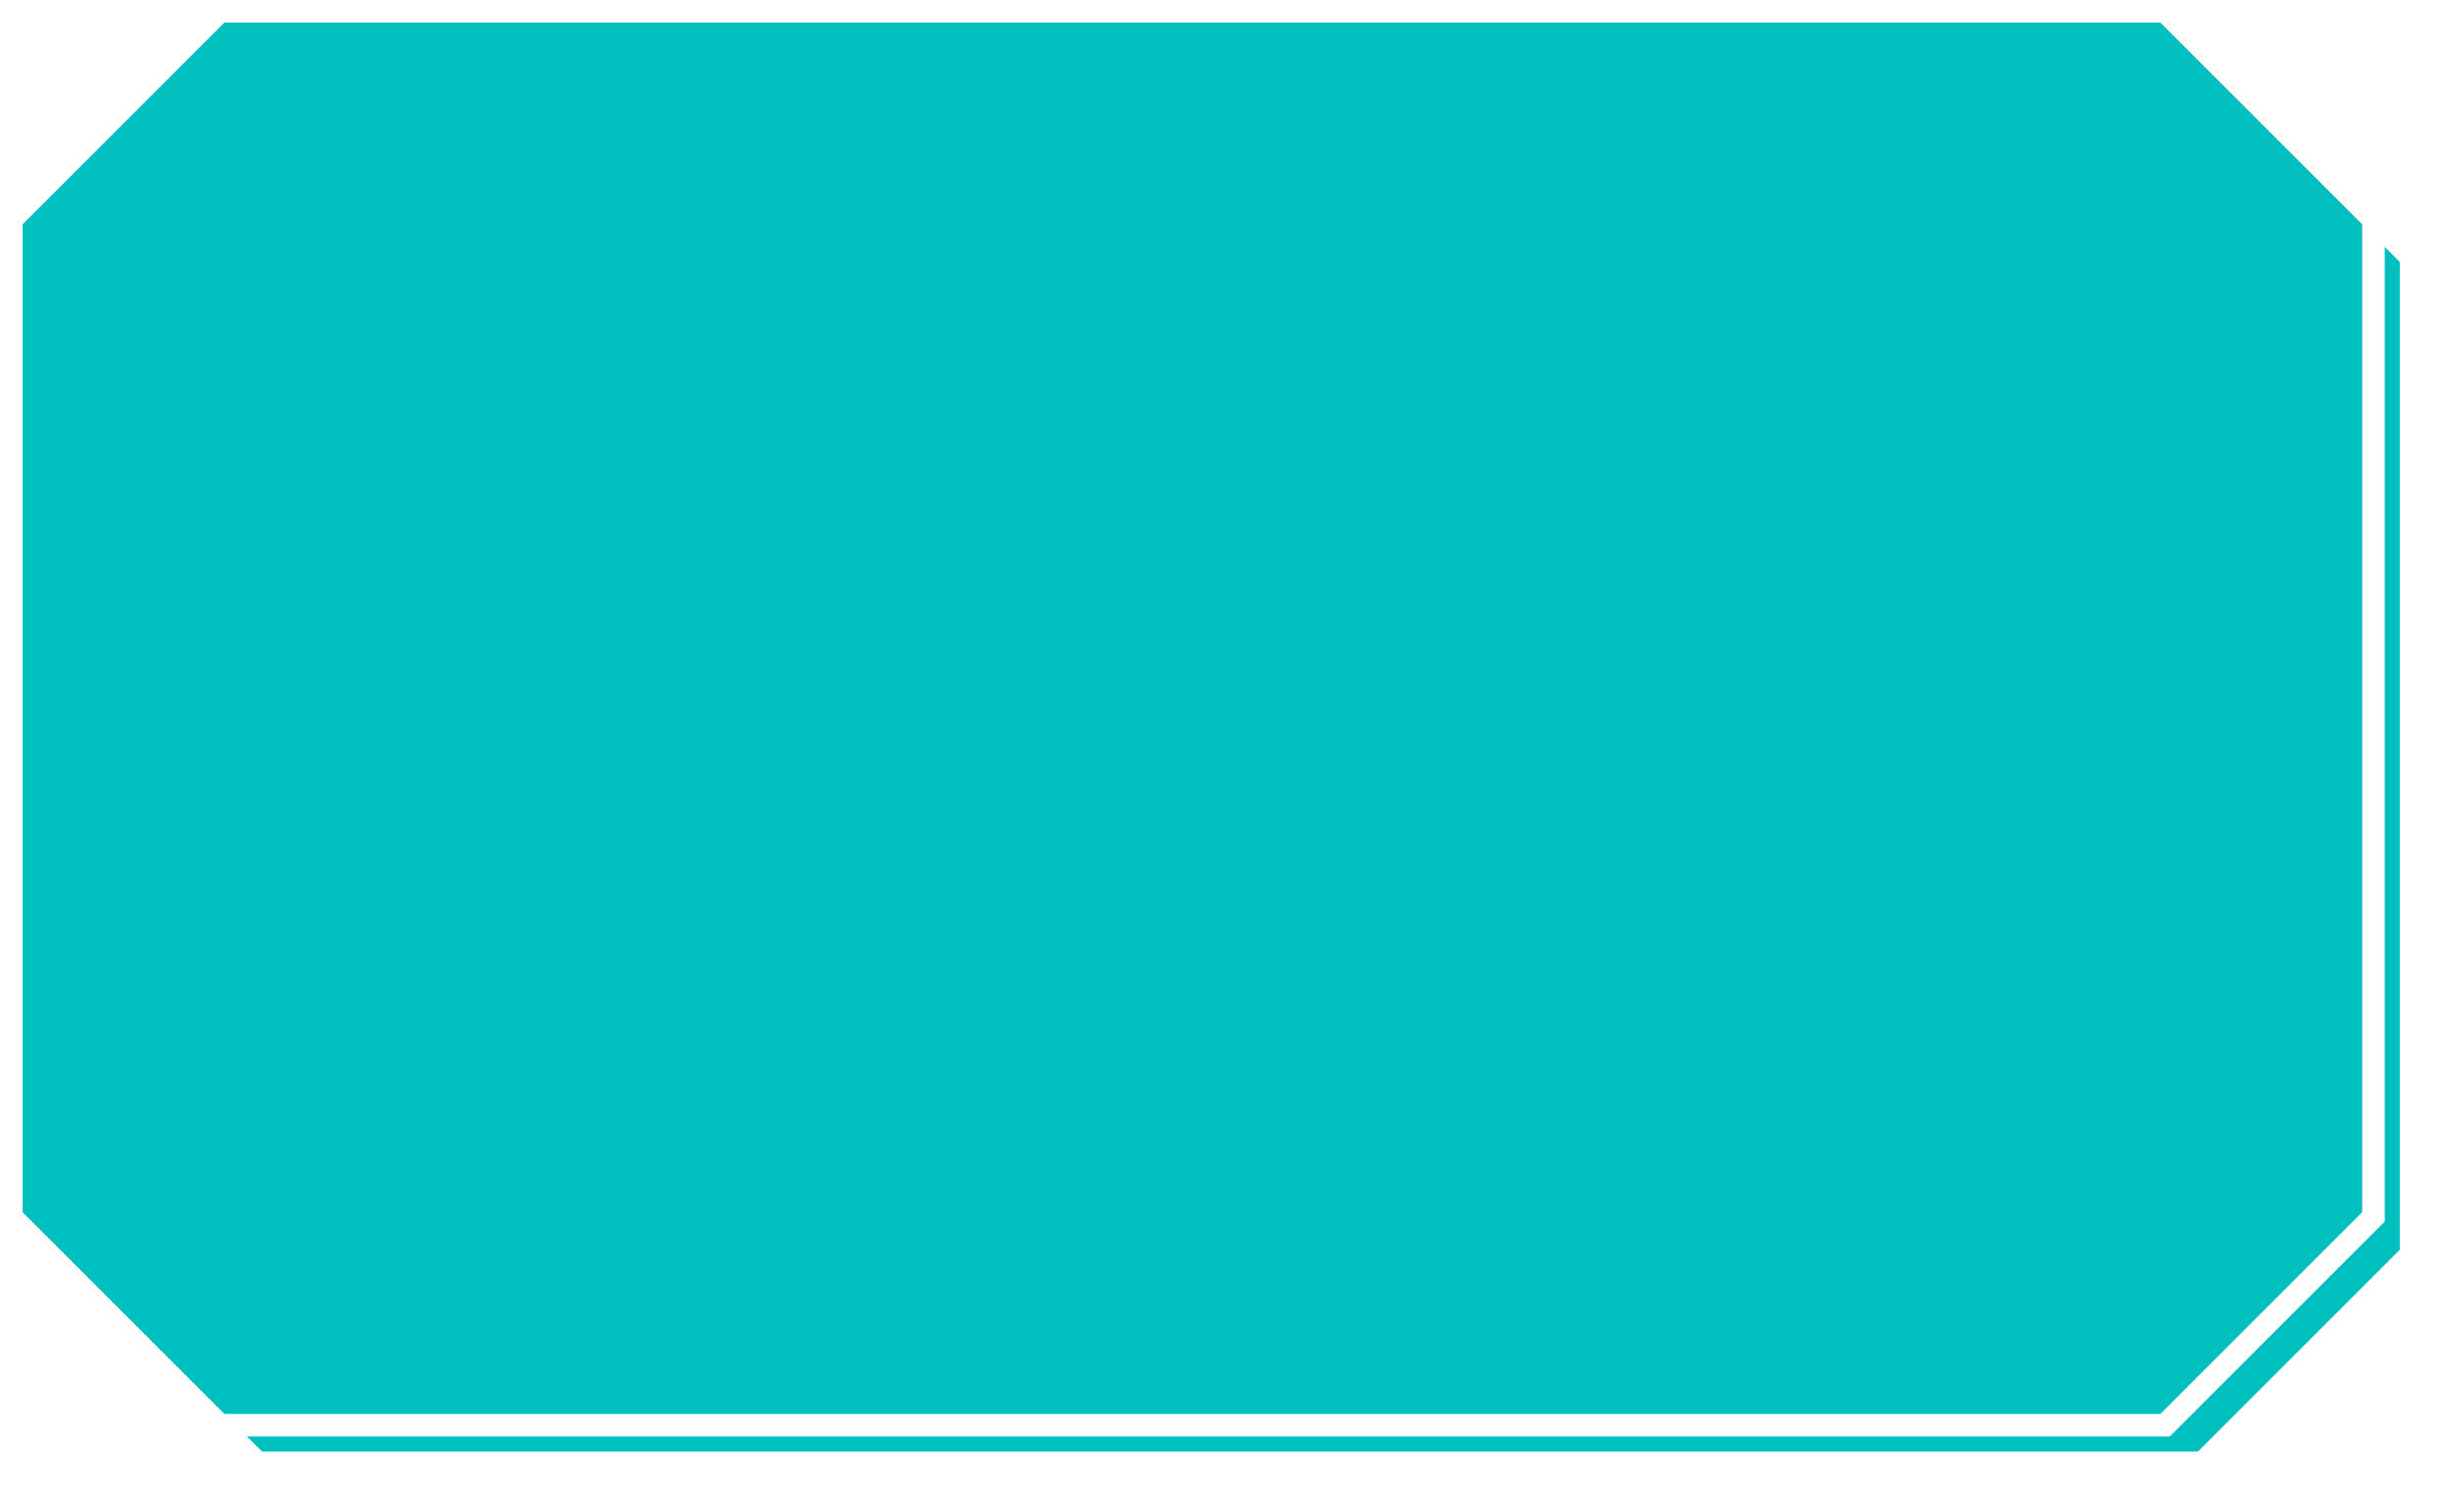 ﻿<?xml version="1.0" encoding="utf-8"?>
<svg version="1.1" xmlns:xlink="http://www.w3.org/1999/xlink" width="327px" height="201px" xmlns="http://www.w3.org/2000/svg">
  <defs>
    <filter x="803px" y="353px" width="327px" height="201px" filterUnits="userSpaceOnUse" id="filter19">
      <feOffset dx="5" dy="5" in="SourceAlpha" result="shadowOffsetInner" />
      <feGaussianBlur stdDeviation="2.5" in="shadowOffsetInner" result="shadowGaussian" />
      <feComposite in2="shadowGaussian" operator="atop" in="SourceAlpha" result="shadowComposite" />
      <feColorMatrix type="matrix" values="0 0 0 0 0  0 0 0 0 0  0 0 0 0 0  0 0 0 0.349 0  " in="shadowComposite" />
    </filter>
    <g id="widget20">
      <path d="M 805.5 382.582  L 832.582 355.5  L 1090.418 355.5  L 1117.5 382.582  L 1117.5 514.418  L 1090.418 541.5  L 832.582 541.5  L 805.5 514.418  L 805.5 382.582  Z " fill-rule="nonzero" fill="#00bfbf" stroke="none" />
      <path d="M 804.5 382.209  L 832.209 354.5  L 1090.791 354.5  L 1118.5 382.209  L 1118.5 514.791  L 1090.791 542.5  L 832.209 542.5  L 804.5 514.791  L 804.5 382.209  Z " stroke-width="3" stroke="#ffffff" fill="none" />
    </g>
  </defs>
  <g transform="matrix(1 0 0 1 -803 -353 )">
    <use xlink:href="#widget20" filter="url(#filter19)" />
    <use xlink:href="#widget20" />
  </g>
</svg>